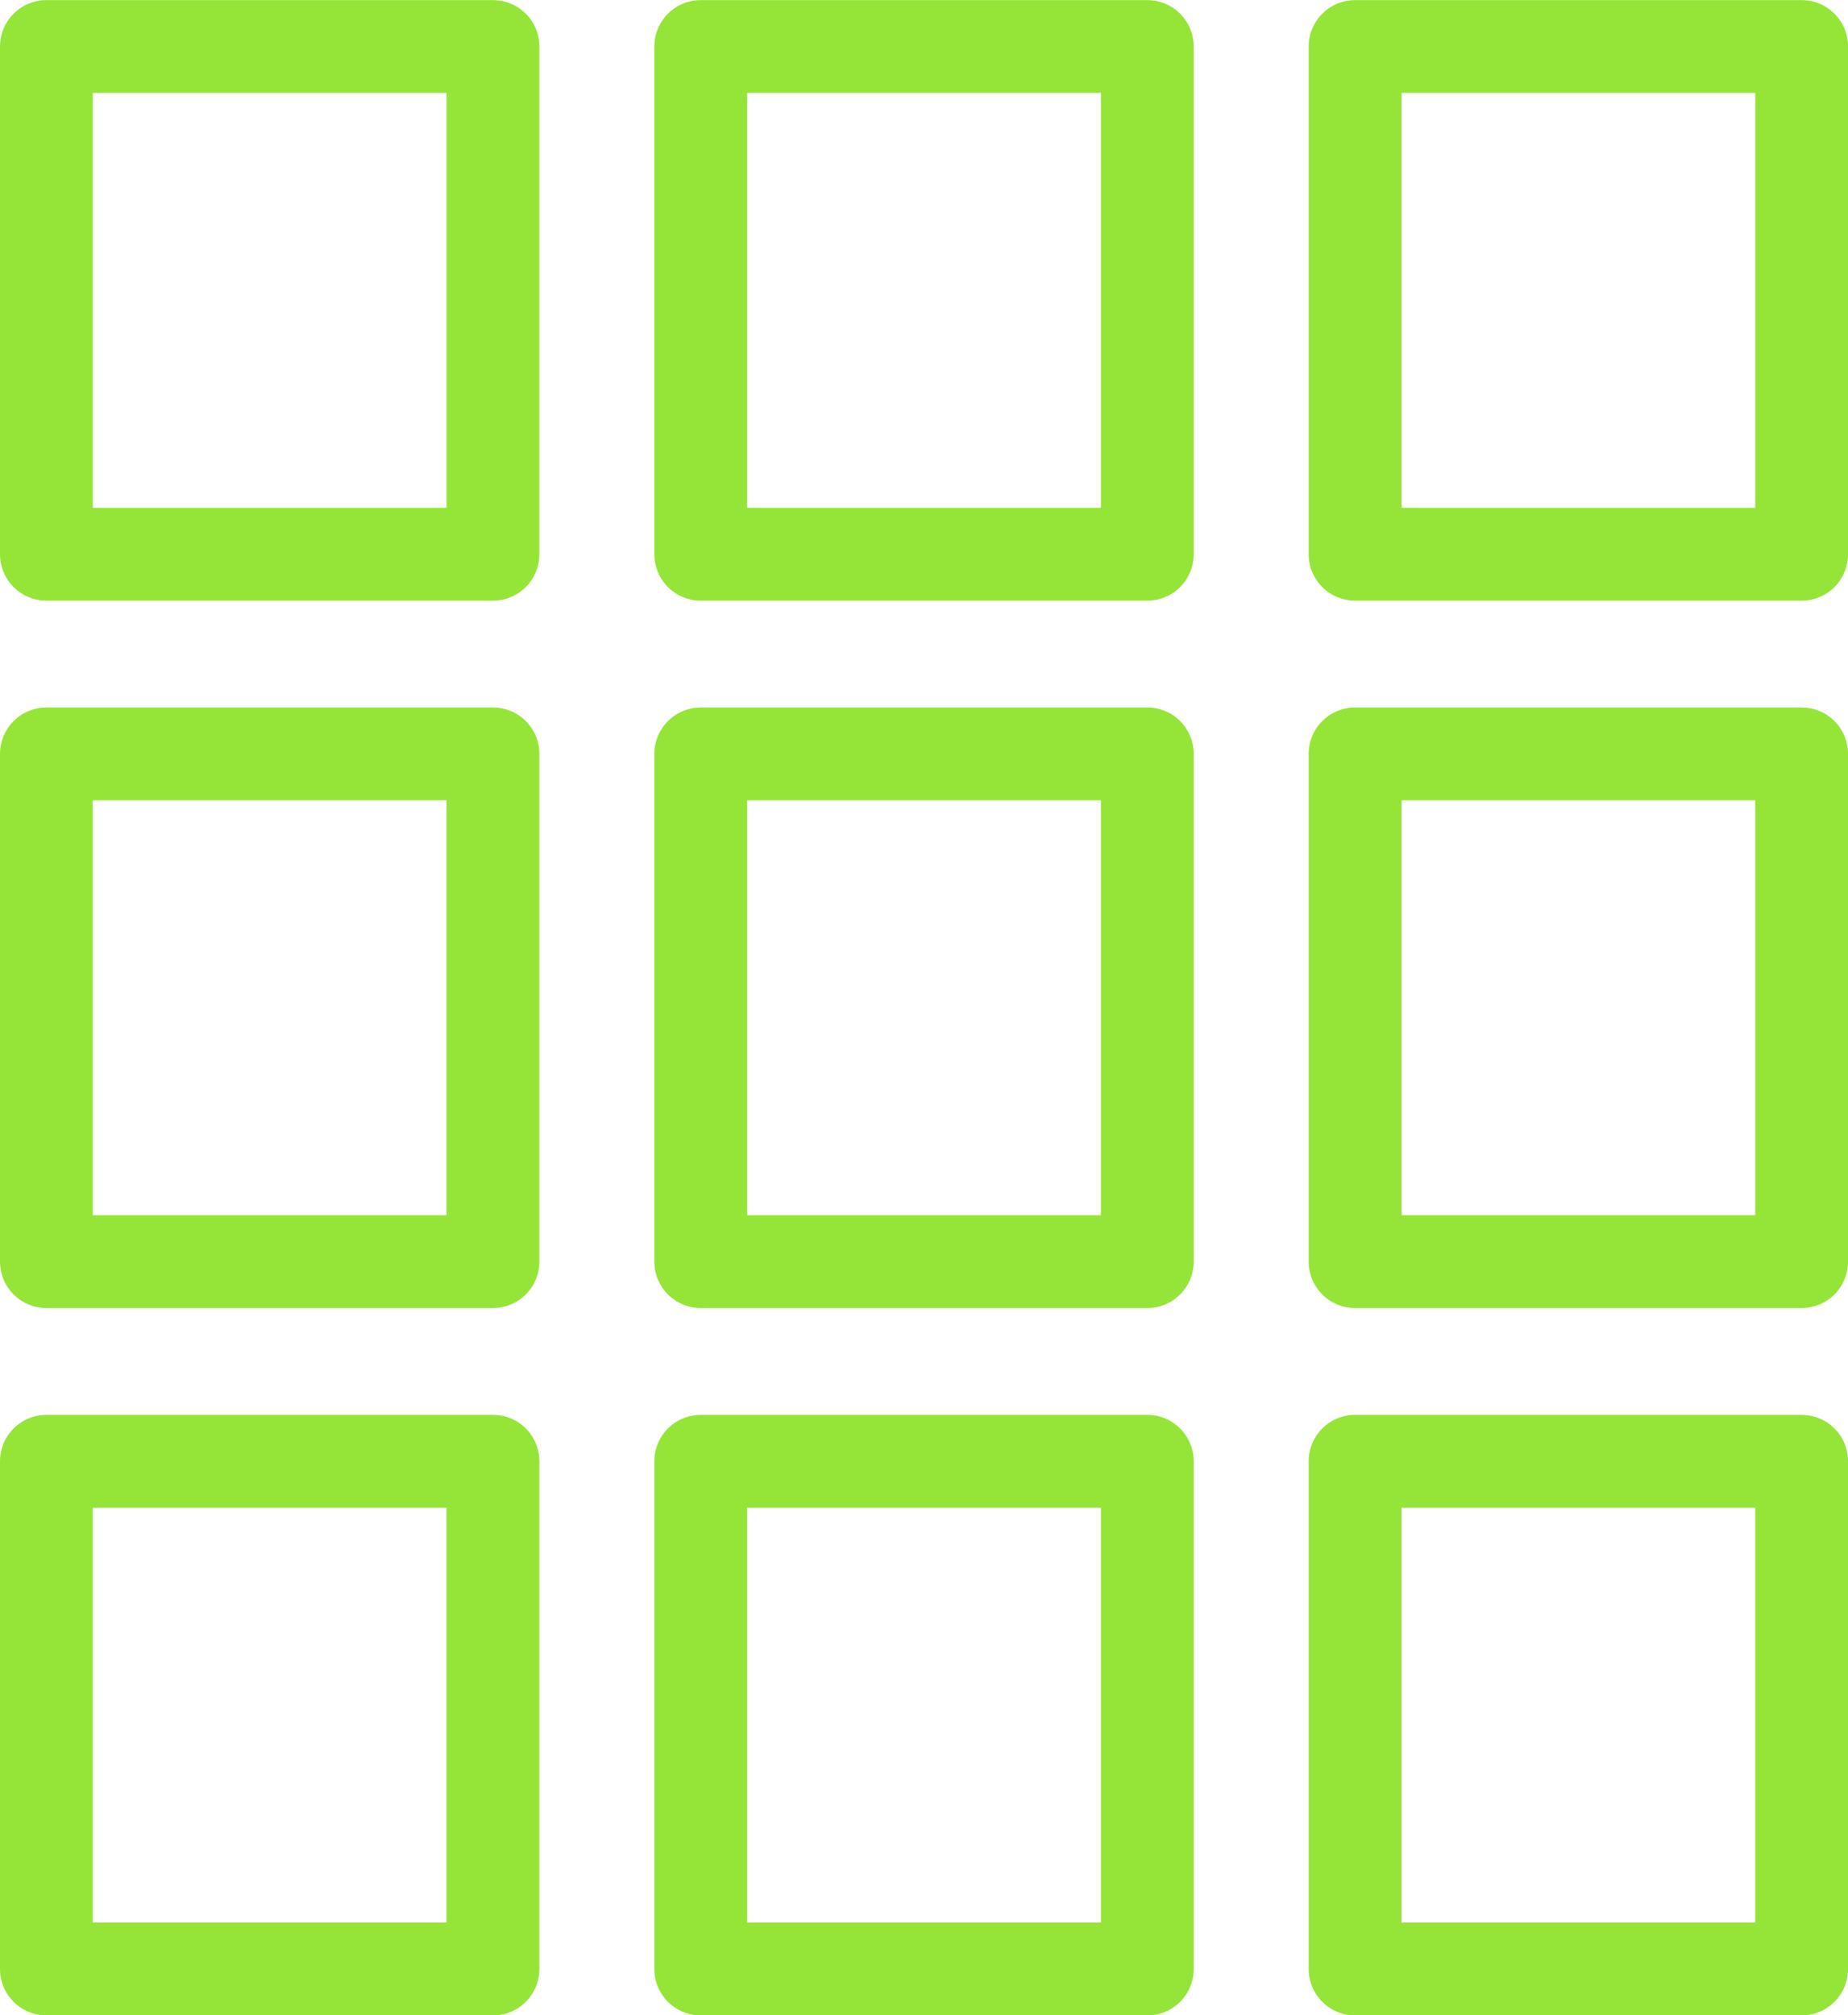 <svg xmlns="http://www.w3.org/2000/svg" width="39.822" height="43.413" viewBox="0 0 39.822 43.413">
  <path id="Trazado_668" data-name="Trazado 668" d="M907.543,4903.5H897.92v-10.937h9.623Zm14.1-10.937h-9.623V4903.5h9.623Zm14.1,0h-9.623V4903.5h9.623Zm-28.2,15.238H897.92v10.937h9.623Zm14.1,0h-9.623v10.937h9.623Zm14.1,0h-9.623v10.937h9.623Zm-28.2,15.238H897.92v10.937h9.623Zm14.1,0h-9.623v10.937h9.623Zm14.1,0h-9.623v10.937h9.623Z" transform="translate(-896.92 -4891.561)" fill="none" stroke="#94e538" stroke-linecap="round" stroke-linejoin="round" stroke-width="2"/>
</svg>
